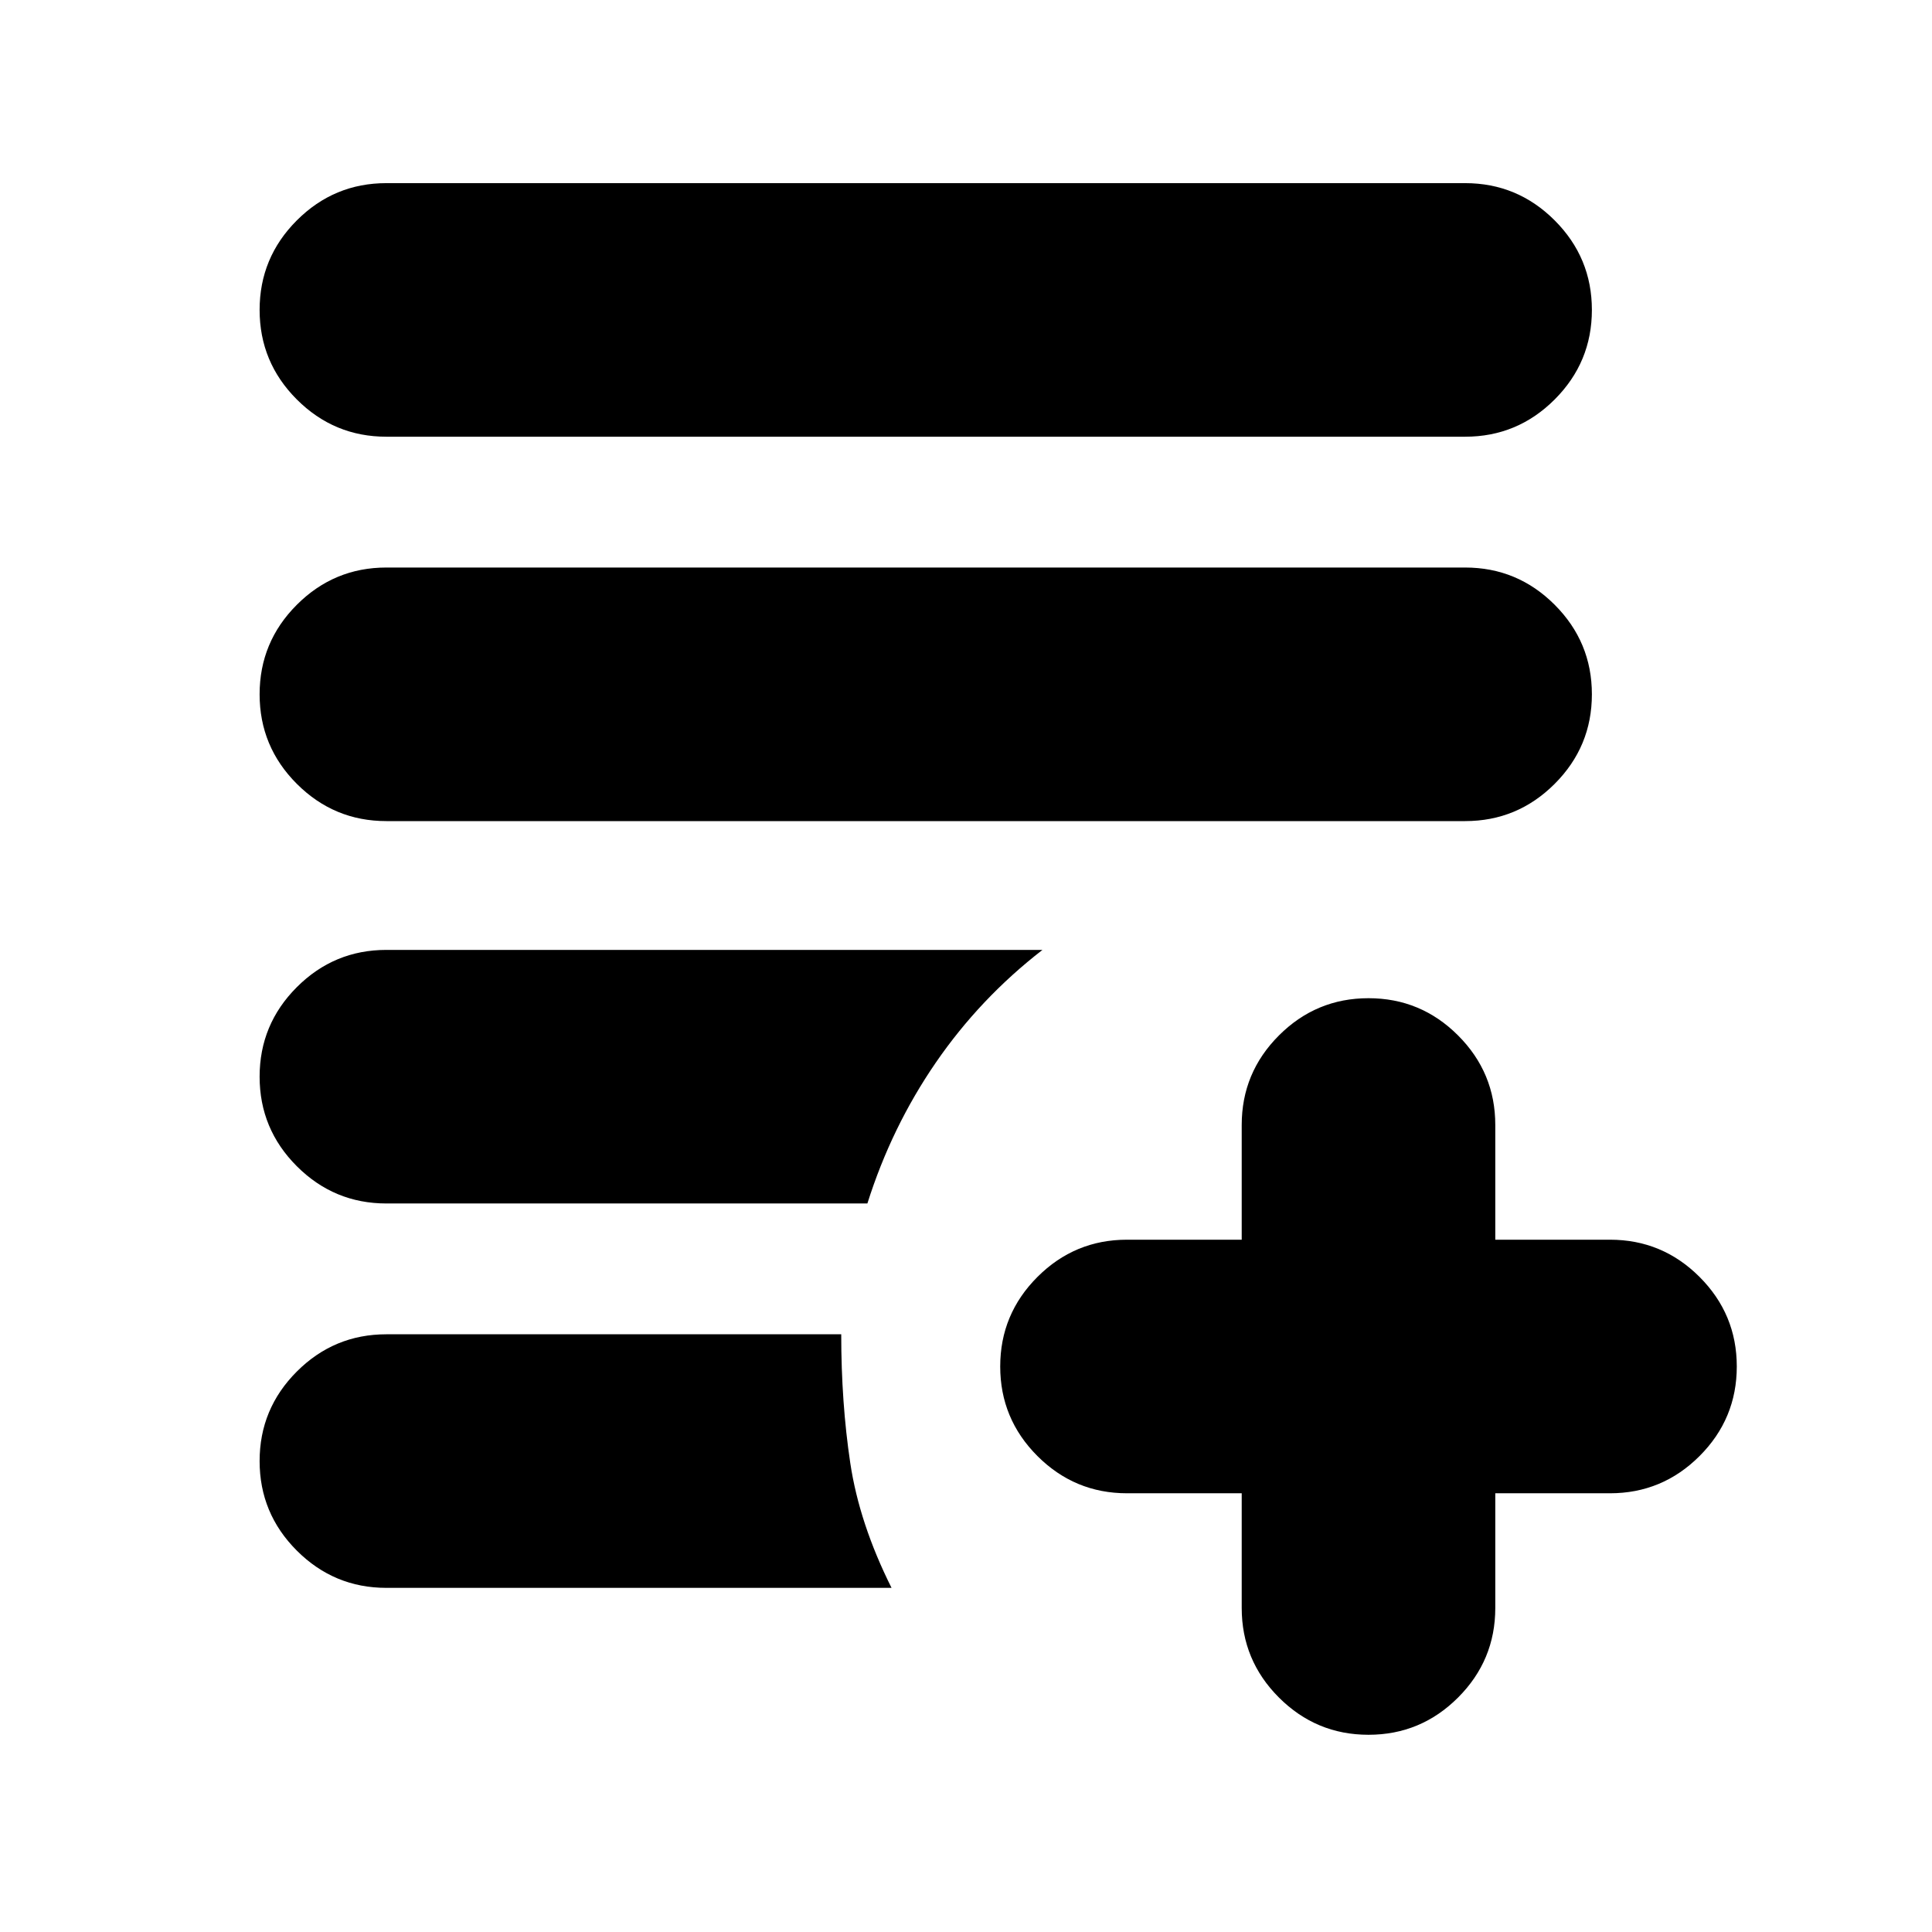 <svg xmlns="http://www.w3.org/2000/svg" height="24" viewBox="0 -960 960 960" width="24"><path d="M680-98q-26 0-44.5-18.5T617-161v-57h-57q-26 0-44.5-18.5T497-281q0-26 18.5-44.5T560-344h57v-57q0-26 18.5-44.5T680-464q26 0 44.5 18.5T743-401v57h57q26 0 44.5 18.5T863-281q0 26-18.5 44.5T800-218h-57v57q0 26-18.5 44.5T680-98Zm-488-73q-26 0-44.5-18.5T129-234q0-26 18.5-44.5T192-297h226q0 34 4.5 64t20.5 62H192Zm0-191q-26 0-44.5-18.5T129-425q0-26 18.5-44.5T192-488h326q-31 24-53 56t-34 70H192Zm0-190q-26 0-44.5-18.5T129-615q0-26 18.5-44.5T192-678h536q26 0 44.5 18.5T791-615q0 26-18.5 44.5T728-552H192Zm0-191q-26 0-44.5-18.5T129-806q0-26 18.5-44.5T192-869h536q26 0 44.5 18.5T791-806q0 26-18.5 44.5T728-743H192Z"/></svg>